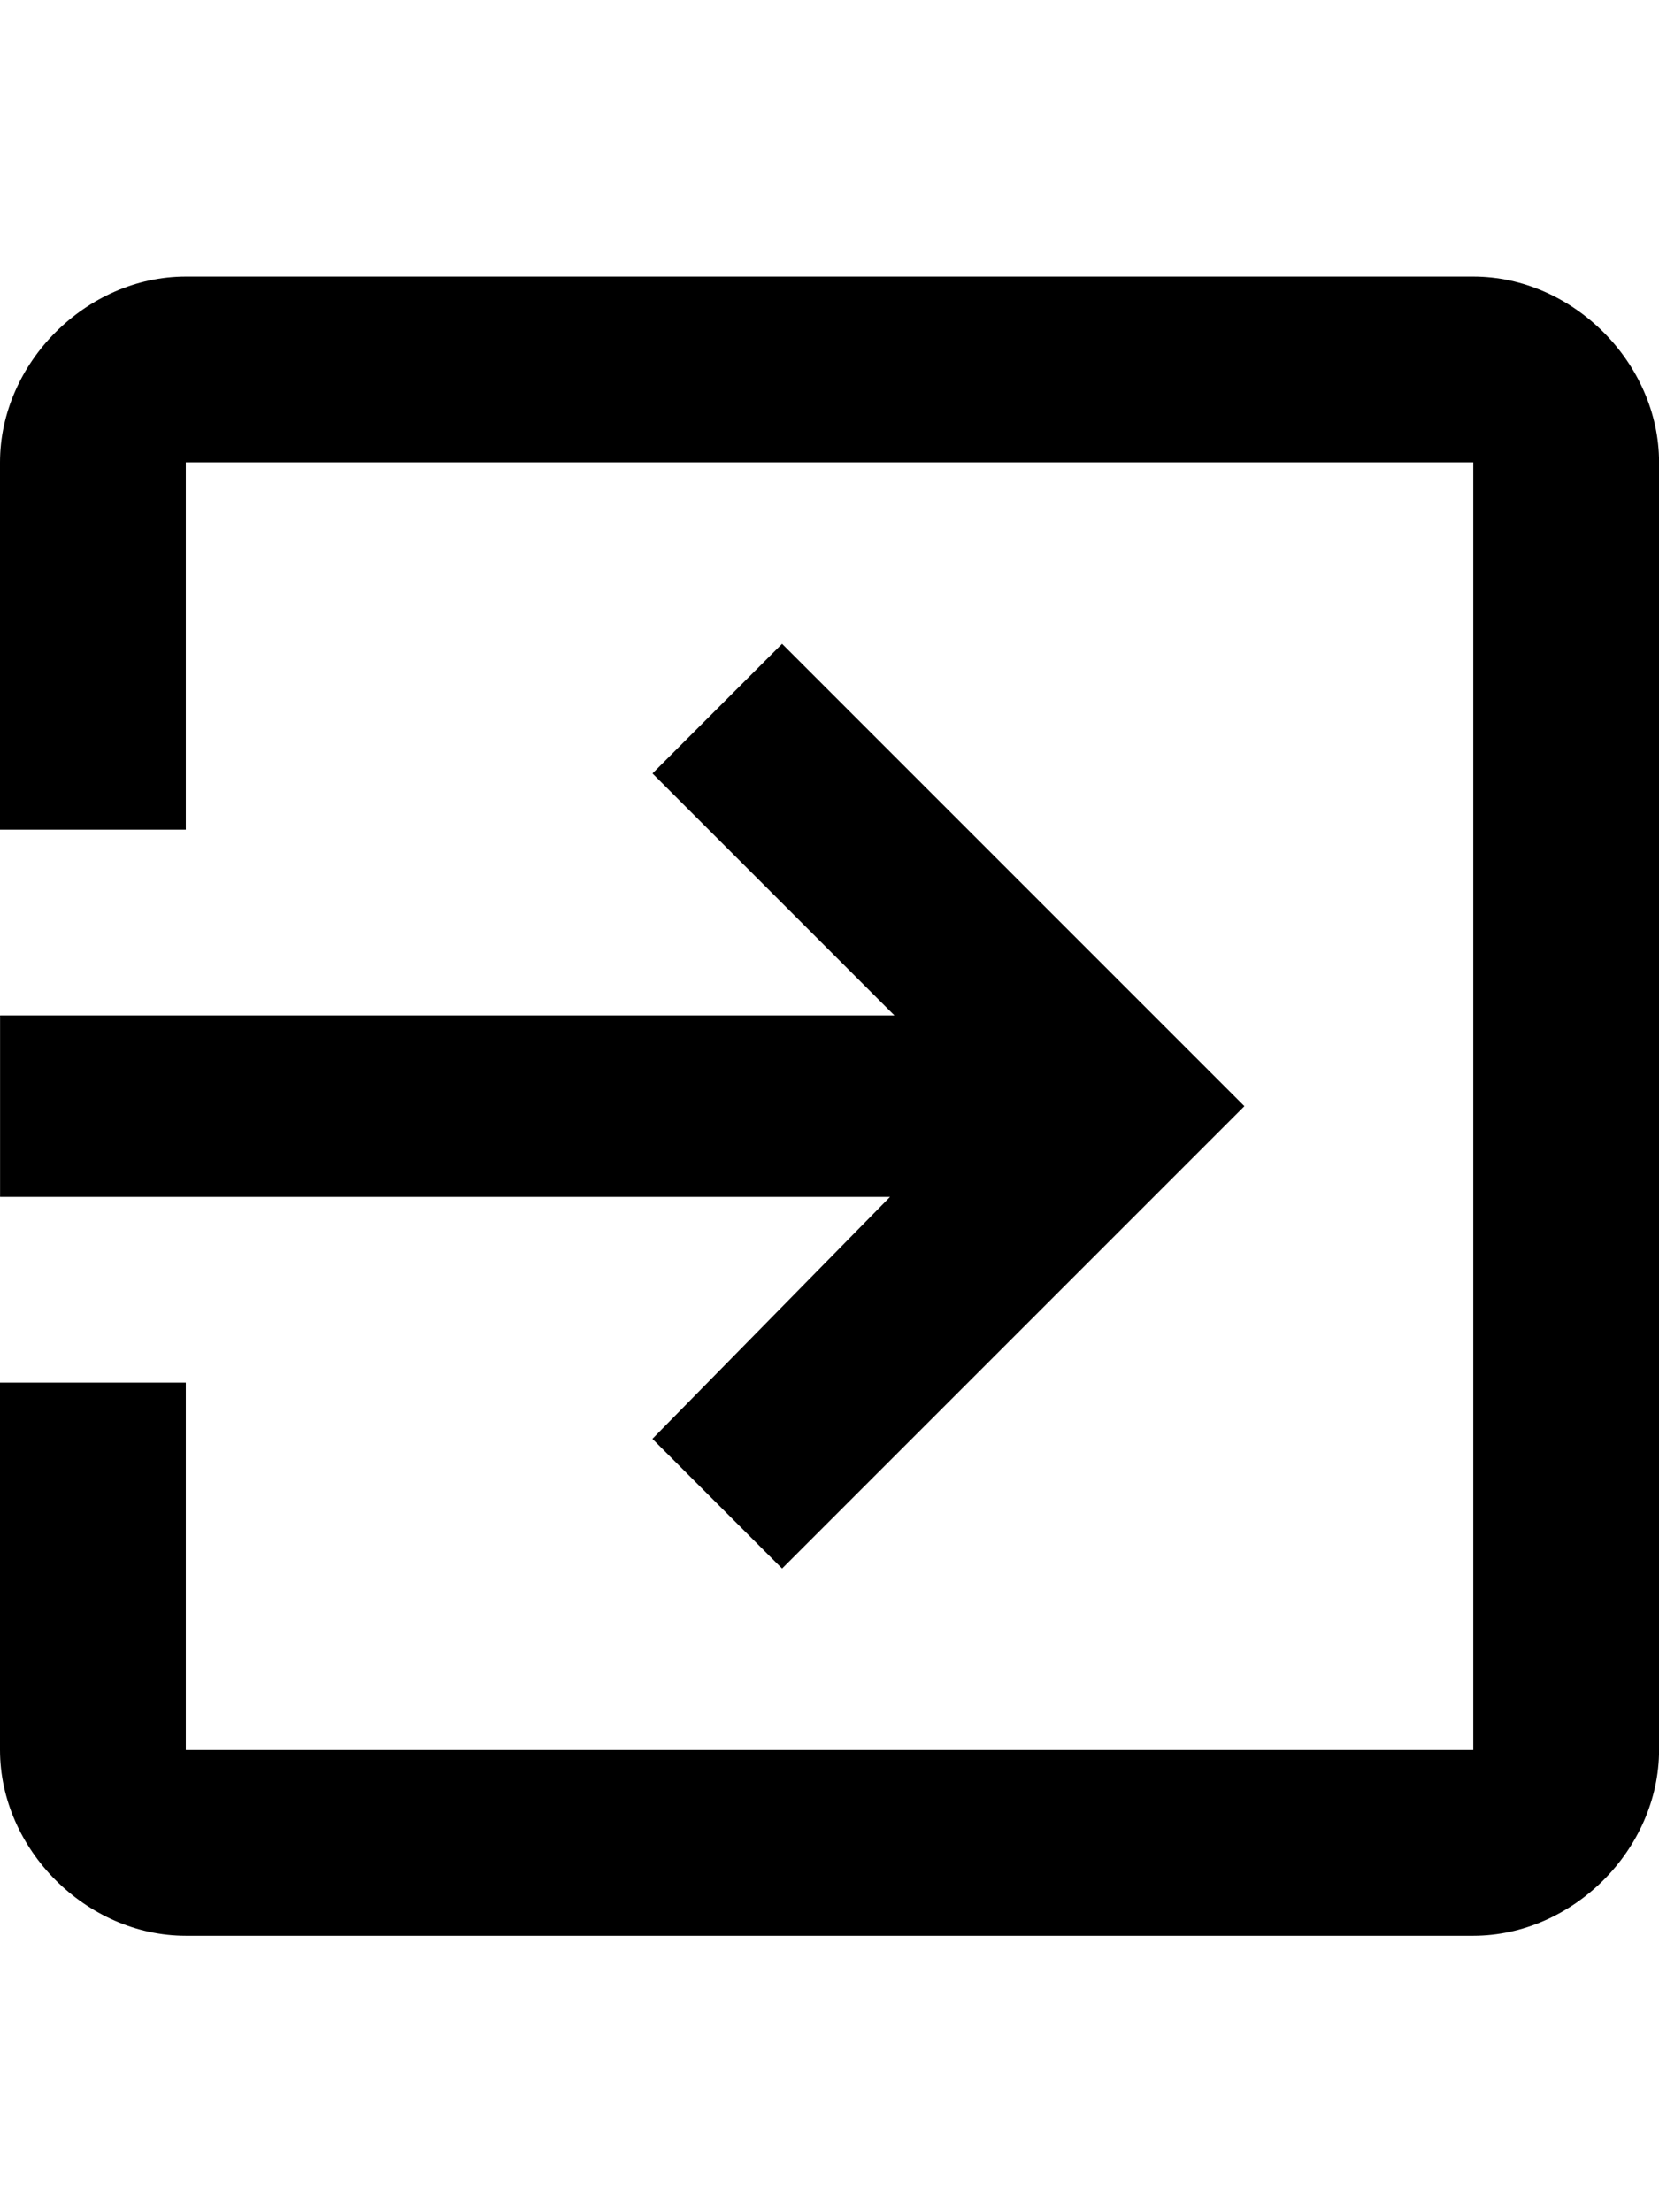 <!-- Generated by IcoMoon.io -->
<svg version="1.1" xmlns="http://www.w3.org/2000/svg" width="24" height="32" viewBox="0 0 24 32">
<title>ion-android-exit</title>
<path d="M9.438 20.813l3.438-3.5h-12.875v-2.625h12.938l-3.5-3.5 1.875-1.875 6.688 6.688-6.688 6.688zM21.313 4c1.438 0 2.688 1.25 2.688 2.688v18.625c0 1.438-1.25 2.688-2.688 2.688h-18.625c-1.438 0-2.688-1.25-2.688-2.688v-5.313h2.688v5.313h18.625v-18.625h-18.625v5.313h-2.688v-5.313c0-1.438 1.25-2.688 2.688-2.688h18.625z"></path>
</svg>

